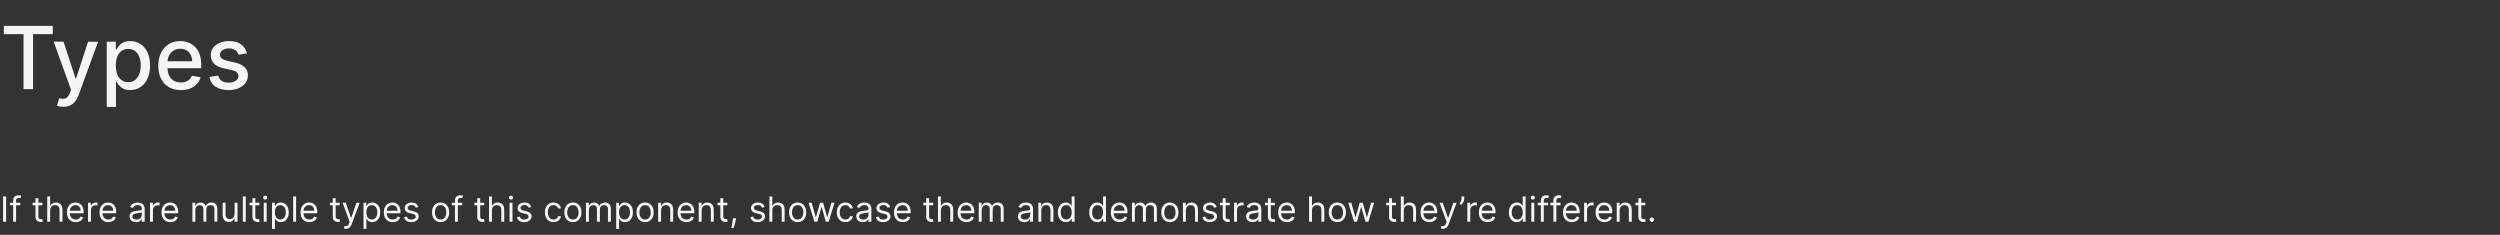<svg width="1150" height="108" viewBox="0 0 1150 108" fill="none" xmlns="http://www.w3.org/2000/svg">
<rect x="0" y="0" width="1150" height="108" fill="#333333" stroke="none"/>
<path d="M1.761 15.688V11.909H24.276V15.688H15.199V41H10.824V15.688H1.761ZM29.095 49.125C28.46 49.125 27.882 49.073 27.361 48.969C26.841 48.874 26.452 48.77 26.197 48.656L27.22 45.176C28.384 45.498 29.36 45.522 30.146 45.247C30.941 44.982 31.609 44.144 32.148 42.733L32.674 41.284L24.691 19.182H29.236L34.762 36.114H34.989L40.515 19.182L45.103 19.224L36.083 43.912C35.666 45.039 35.136 45.99 34.492 46.767C33.848 47.544 33.081 48.131 32.191 48.528C31.301 48.926 30.269 49.125 29.095 49.125ZM49.105 49.182V19.182H53.253V22.719H53.608C53.854 22.264 54.209 21.739 54.673 21.142C55.137 20.546 55.781 20.025 56.605 19.579C57.429 19.125 58.518 18.898 59.872 18.898C61.633 18.898 63.206 19.343 64.588 20.233C65.971 21.123 67.055 22.406 67.841 24.082C68.636 25.759 69.034 27.776 69.034 30.134C69.034 32.492 68.641 34.513 67.855 36.199C67.069 37.875 65.99 39.168 64.617 40.077C63.243 40.976 61.676 41.426 59.915 41.426C58.589 41.426 57.505 41.204 56.662 40.758C55.829 40.313 55.175 39.793 54.702 39.196C54.228 38.599 53.864 38.069 53.608 37.605H53.352V49.182H49.105ZM53.267 30.091C53.267 31.625 53.49 32.97 53.935 34.125C54.38 35.28 55.024 36.185 55.867 36.838C56.709 37.482 57.742 37.804 58.963 37.804C60.232 37.804 61.293 37.468 62.145 36.795C62.997 36.114 63.641 35.19 64.077 34.026C64.522 32.861 64.744 31.549 64.744 30.091C64.744 28.651 64.526 27.359 64.091 26.213C63.665 25.067 63.021 24.163 62.159 23.5C61.307 22.837 60.242 22.506 58.963 22.506C57.732 22.506 56.69 22.823 55.838 23.457C54.995 24.092 54.356 24.977 53.92 26.114C53.485 27.25 53.267 28.576 53.267 30.091ZM83.196 41.44C81.046 41.44 79.195 40.981 77.642 40.062C76.099 39.135 74.905 37.832 74.062 36.156C73.229 34.471 72.812 32.496 72.812 30.233C72.812 27.998 73.229 26.028 74.062 24.324C74.905 22.619 76.079 21.289 77.585 20.332C79.1 19.376 80.871 18.898 82.898 18.898C84.129 18.898 85.322 19.101 86.477 19.509C87.633 19.916 88.669 20.555 89.588 21.426C90.507 22.297 91.231 23.429 91.761 24.821C92.292 26.204 92.557 27.884 92.557 29.864V31.369H75.213V28.188H88.395C88.395 27.07 88.168 26.081 87.713 25.219C87.258 24.348 86.619 23.661 85.796 23.159C84.981 22.657 84.025 22.406 82.926 22.406C81.733 22.406 80.691 22.7 79.801 23.287C78.921 23.865 78.239 24.622 77.756 25.56C77.282 26.488 77.046 27.496 77.046 28.585V31.071C77.046 32.529 77.301 33.77 77.812 34.793C78.333 35.815 79.058 36.597 79.986 37.136C80.914 37.667 81.998 37.932 83.239 37.932C84.044 37.932 84.778 37.818 85.44 37.591C86.103 37.354 86.676 37.004 87.159 36.54C87.642 36.076 88.011 35.503 88.267 34.821L92.287 35.545C91.965 36.729 91.387 37.766 90.554 38.656C89.73 39.537 88.693 40.224 87.443 40.716C86.203 41.199 84.787 41.44 83.196 41.44ZM113.619 24.509L109.769 25.19C109.608 24.698 109.353 24.229 109.002 23.784C108.661 23.339 108.197 22.974 107.61 22.69C107.023 22.406 106.289 22.264 105.408 22.264C104.206 22.264 103.202 22.534 102.397 23.074C101.592 23.604 101.19 24.291 101.19 25.134C101.19 25.863 101.46 26.45 101.999 26.895C102.539 27.34 103.41 27.704 104.613 27.989L108.079 28.784C110.086 29.248 111.583 29.963 112.567 30.929C113.552 31.895 114.045 33.15 114.045 34.693C114.045 36 113.666 37.165 112.908 38.188C112.16 39.201 111.114 39.996 109.769 40.574C108.434 41.151 106.886 41.44 105.124 41.44C102.681 41.44 100.688 40.919 99.144 39.878C97.601 38.827 96.654 37.335 96.303 35.403L100.408 34.778C100.664 35.849 101.19 36.658 101.985 37.207C102.781 37.747 103.817 38.017 105.096 38.017C106.488 38.017 107.601 37.728 108.434 37.151C109.267 36.563 109.684 35.849 109.684 35.006C109.684 34.324 109.428 33.751 108.917 33.287C108.415 32.823 107.643 32.472 106.602 32.236L102.908 31.426C100.872 30.962 99.367 30.224 98.391 29.21C97.425 28.197 96.942 26.914 96.942 25.361C96.942 24.073 97.302 22.946 98.022 21.98C98.742 21.014 99.736 20.261 101.005 19.722C102.274 19.172 103.728 18.898 105.366 18.898C107.724 18.898 109.58 19.409 110.934 20.432C112.288 21.445 113.183 22.804 113.619 24.509Z" fill="white" fill-opacity="0.95"/>
<path d="M2.818 90.364V102H1.409V90.364H2.818ZM9.348 93.273V94.409H4.643V93.273H9.348ZM6.053 102V92.068C6.053 91.568 6.17 91.151 6.405 90.818C6.64 90.485 6.945 90.235 7.32 90.068C7.695 89.901 8.09 89.818 8.507 89.818C8.837 89.818 9.106 89.845 9.314 89.898C9.522 89.951 9.678 90 9.78 90.046L9.393 91.204C9.325 91.182 9.231 91.153 9.109 91.119C8.992 91.085 8.837 91.068 8.643 91.068C8.2 91.068 7.88 91.18 7.683 91.403C7.49 91.627 7.393 91.954 7.393 92.386V102H6.053ZM19.523 93.273V94.409H15V93.273H19.523ZM16.318 91.182H17.659V99.5C17.659 99.879 17.714 100.163 17.824 100.352C17.938 100.538 18.081 100.663 18.256 100.727C18.434 100.788 18.621 100.818 18.818 100.818C18.966 100.818 19.087 100.811 19.182 100.795C19.276 100.777 19.352 100.761 19.409 100.75L19.682 101.955C19.591 101.989 19.464 102.023 19.301 102.057C19.138 102.095 18.932 102.114 18.682 102.114C18.303 102.114 17.932 102.032 17.568 101.869C17.208 101.706 16.909 101.458 16.671 101.125C16.436 100.792 16.318 100.371 16.318 99.864V91.182ZM23.068 96.75V102H21.727V90.364H23.068V94.636H23.182C23.386 94.186 23.693 93.828 24.102 93.562C24.515 93.294 25.064 93.159 25.75 93.159C26.345 93.159 26.866 93.278 27.312 93.517C27.759 93.752 28.106 94.114 28.352 94.602C28.602 95.087 28.727 95.704 28.727 96.454V102H27.386V96.546C27.386 95.852 27.206 95.316 26.847 94.938C26.491 94.555 25.996 94.364 25.364 94.364C24.924 94.364 24.53 94.456 24.182 94.642C23.837 94.828 23.564 95.099 23.364 95.454C23.167 95.811 23.068 96.242 23.068 96.75ZM34.84 102.182C33.999 102.182 33.273 101.996 32.663 101.625C32.057 101.25 31.59 100.727 31.26 100.057C30.934 99.383 30.771 98.599 30.771 97.704C30.771 96.811 30.934 96.023 31.26 95.341C31.59 94.655 32.048 94.121 32.635 93.739C33.226 93.352 33.915 93.159 34.703 93.159C35.158 93.159 35.606 93.235 36.05 93.386C36.493 93.538 36.896 93.784 37.26 94.125C37.624 94.462 37.913 94.909 38.129 95.466C38.345 96.023 38.453 96.708 38.453 97.523V98.091H31.726V96.932H37.09C37.09 96.439 36.991 96 36.794 95.614C36.601 95.227 36.324 94.922 35.965 94.699C35.608 94.475 35.188 94.364 34.703 94.364C34.169 94.364 33.707 94.496 33.317 94.761C32.93 95.023 32.633 95.364 32.425 95.784C32.216 96.204 32.112 96.655 32.112 97.136V97.909C32.112 98.568 32.226 99.127 32.453 99.585C32.684 100.04 33.004 100.386 33.413 100.625C33.822 100.86 34.298 100.977 34.84 100.977C35.192 100.977 35.51 100.928 35.794 100.83C36.082 100.727 36.33 100.576 36.538 100.375C36.747 100.17 36.908 99.917 37.021 99.614L38.317 99.977C38.18 100.417 37.951 100.803 37.629 101.136C37.307 101.466 36.91 101.723 36.436 101.909C35.963 102.091 35.43 102.182 34.84 102.182ZM40.493 102V93.273H41.788V94.591H41.879C42.038 94.159 42.326 93.809 42.743 93.54C43.16 93.271 43.629 93.136 44.152 93.136C44.251 93.136 44.374 93.138 44.521 93.142C44.669 93.146 44.781 93.151 44.856 93.159V94.523C44.811 94.511 44.707 94.494 44.544 94.472C44.385 94.445 44.216 94.432 44.038 94.432C43.614 94.432 43.235 94.521 42.902 94.699C42.572 94.873 42.311 95.115 42.118 95.426C41.928 95.733 41.834 96.083 41.834 96.477V102H40.493ZM49.84 102.182C48.999 102.182 48.273 101.996 47.663 101.625C47.057 101.25 46.59 100.727 46.26 100.057C45.934 99.383 45.771 98.599 45.771 97.704C45.771 96.811 45.934 96.023 46.26 95.341C46.59 94.655 47.048 94.121 47.635 93.739C48.226 93.352 48.915 93.159 49.703 93.159C50.158 93.159 50.606 93.235 51.05 93.386C51.493 93.538 51.896 93.784 52.26 94.125C52.624 94.462 52.913 94.909 53.129 95.466C53.345 96.023 53.453 96.708 53.453 97.523V98.091H46.726V96.932H52.09C52.09 96.439 51.991 96 51.794 95.614C51.601 95.227 51.324 94.922 50.965 94.699C50.608 94.475 50.188 94.364 49.703 94.364C49.169 94.364 48.707 94.496 48.317 94.761C47.93 95.023 47.633 95.364 47.425 95.784C47.216 96.204 47.112 96.655 47.112 97.136V97.909C47.112 98.568 47.226 99.127 47.453 99.585C47.684 100.04 48.004 100.386 48.413 100.625C48.822 100.86 49.298 100.977 49.84 100.977C50.192 100.977 50.51 100.928 50.794 100.83C51.082 100.727 51.33 100.576 51.538 100.375C51.747 100.17 51.908 99.917 52.021 99.614L53.317 99.977C53.18 100.417 52.951 100.803 52.629 101.136C52.307 101.466 51.91 101.723 51.436 101.909C50.963 102.091 50.43 102.182 49.84 102.182ZM62.561 102.205C62.008 102.205 61.506 102.1 61.055 101.892C60.605 101.68 60.247 101.375 59.981 100.977C59.716 100.576 59.584 100.091 59.584 99.523C59.584 99.023 59.682 98.617 59.879 98.307C60.076 97.992 60.34 97.746 60.669 97.568C60.999 97.39 61.362 97.258 61.76 97.171C62.161 97.079 62.565 97.008 62.97 96.954C63.501 96.886 63.93 96.835 64.26 96.801C64.593 96.763 64.836 96.701 64.987 96.614C65.142 96.526 65.22 96.375 65.22 96.159V96.114C65.22 95.553 65.067 95.117 64.76 94.807C64.457 94.496 63.997 94.341 63.379 94.341C62.739 94.341 62.237 94.481 61.874 94.761C61.51 95.042 61.254 95.341 61.106 95.659L59.834 95.204C60.061 94.674 60.364 94.261 60.743 93.966C61.126 93.667 61.542 93.458 61.993 93.341C62.447 93.22 62.894 93.159 63.334 93.159C63.614 93.159 63.936 93.193 64.3 93.261C64.667 93.326 65.021 93.46 65.362 93.665C65.707 93.869 65.993 94.178 66.22 94.591C66.447 95.004 66.561 95.557 66.561 96.25V102H65.22V100.818H65.152C65.061 101.008 64.91 101.21 64.697 101.426C64.485 101.642 64.203 101.826 63.851 101.977C63.499 102.129 63.069 102.205 62.561 102.205ZM62.766 101C63.296 101 63.743 100.896 64.106 100.688C64.474 100.479 64.751 100.21 64.936 99.881C65.126 99.551 65.22 99.204 65.22 98.841V97.614C65.163 97.682 65.038 97.744 64.845 97.801C64.656 97.854 64.436 97.901 64.186 97.943C63.94 97.981 63.699 98.015 63.465 98.046C63.233 98.072 63.046 98.095 62.902 98.114C62.553 98.159 62.228 98.233 61.925 98.335C61.626 98.434 61.383 98.583 61.197 98.784C61.016 98.981 60.925 99.25 60.925 99.591C60.925 100.057 61.097 100.409 61.442 100.648C61.79 100.883 62.231 101 62.766 101ZM69.008 102V93.273H70.304V94.591H70.395C70.554 94.159 70.842 93.809 71.258 93.54C71.675 93.271 72.145 93.136 72.668 93.136C72.766 93.136 72.889 93.138 73.037 93.142C73.185 93.146 73.296 93.151 73.372 93.159V94.523C73.327 94.511 73.222 94.494 73.06 94.472C72.901 94.445 72.732 94.432 72.554 94.432C72.13 94.432 71.751 94.521 71.418 94.699C71.088 94.873 70.827 95.115 70.633 95.426C70.444 95.733 70.349 96.083 70.349 96.477V102H69.008ZM78.355 102.182C77.514 102.182 76.789 101.996 76.179 101.625C75.573 101.25 75.105 100.727 74.776 100.057C74.45 99.383 74.287 98.599 74.287 97.704C74.287 96.811 74.45 96.023 74.776 95.341C75.105 94.655 75.563 94.121 76.151 93.739C76.742 93.352 77.431 93.159 78.219 93.159C78.673 93.159 79.122 93.235 79.565 93.386C80.008 93.538 80.412 93.784 80.776 94.125C81.139 94.462 81.429 94.909 81.645 95.466C81.861 96.023 81.969 96.708 81.969 97.523V98.091H75.242V96.932H80.605C80.605 96.439 80.507 96 80.31 95.614C80.117 95.227 79.84 94.922 79.48 94.699C79.124 94.475 78.704 94.364 78.219 94.364C77.685 94.364 77.222 94.496 76.832 94.761C76.446 95.023 76.149 95.364 75.94 95.784C75.732 96.204 75.628 96.655 75.628 97.136V97.909C75.628 98.568 75.742 99.127 75.969 99.585C76.2 100.04 76.52 100.386 76.929 100.625C77.338 100.86 77.813 100.977 78.355 100.977C78.707 100.977 79.026 100.928 79.31 100.83C79.597 100.727 79.846 100.576 80.054 100.375C80.262 100.17 80.423 99.917 80.537 99.614L81.832 99.977C81.696 100.417 81.467 100.803 81.145 101.136C80.823 101.466 80.425 101.723 79.952 101.909C79.478 102.091 78.946 102.182 78.355 102.182ZM88.508 102V93.273H89.804V94.636H89.918C90.099 94.171 90.393 93.809 90.798 93.551C91.204 93.29 91.69 93.159 92.258 93.159C92.834 93.159 93.313 93.29 93.696 93.551C94.082 93.809 94.383 94.171 94.599 94.636H94.69C94.914 94.186 95.249 93.828 95.696 93.562C96.143 93.294 96.679 93.159 97.304 93.159C98.084 93.159 98.722 93.403 99.219 93.892C99.715 94.377 99.963 95.133 99.963 96.159V102H98.622V96.159C98.622 95.515 98.446 95.055 98.094 94.778C97.742 94.502 97.327 94.364 96.849 94.364C96.236 94.364 95.76 94.549 95.423 94.921C95.086 95.288 94.918 95.754 94.918 96.318V102H93.554V96.023C93.554 95.526 93.393 95.127 93.071 94.824C92.749 94.517 92.334 94.364 91.827 94.364C91.478 94.364 91.153 94.456 90.849 94.642C90.55 94.828 90.308 95.085 90.122 95.415C89.94 95.74 89.849 96.117 89.849 96.546V102H88.508ZM107.915 98.432V93.273H109.256V102H107.915V100.523H107.824C107.619 100.966 107.301 101.343 106.869 101.653C106.438 101.96 105.892 102.114 105.233 102.114C104.688 102.114 104.203 101.994 103.778 101.756C103.354 101.513 103.021 101.15 102.778 100.665C102.536 100.176 102.415 99.561 102.415 98.818V93.273H103.756V98.727C103.756 99.364 103.934 99.871 104.29 100.25C104.65 100.629 105.108 100.818 105.665 100.818C105.998 100.818 106.337 100.733 106.682 100.562C107.03 100.392 107.322 100.131 107.557 99.778C107.795 99.426 107.915 98.977 107.915 98.432ZM113.053 90.364V102H111.712V90.364H113.053ZM119.304 93.273V94.409H114.781V93.273H119.304ZM116.099 91.182H117.44V99.5C117.44 99.879 117.495 100.163 117.605 100.352C117.719 100.538 117.863 100.663 118.037 100.727C118.215 100.788 118.402 100.818 118.599 100.818C118.747 100.818 118.868 100.811 118.963 100.795C119.058 100.777 119.134 100.761 119.19 100.75L119.463 101.955C119.372 101.989 119.245 102.023 119.082 102.057C118.92 102.095 118.713 102.114 118.463 102.114C118.084 102.114 117.713 102.032 117.349 101.869C116.99 101.706 116.69 101.458 116.452 101.125C116.217 100.792 116.099 100.371 116.099 99.864V91.182ZM121.321 102V93.273H122.662V102H121.321ZM122.003 91.818C121.741 91.818 121.516 91.729 121.327 91.551C121.141 91.373 121.048 91.159 121.048 90.909C121.048 90.659 121.141 90.445 121.327 90.267C121.516 90.089 121.741 90 122.003 90C122.264 90 122.488 90.089 122.673 90.267C122.863 90.445 122.957 90.659 122.957 90.909C122.957 91.159 122.863 91.373 122.673 91.551C122.488 91.729 122.264 91.818 122.003 91.818ZM125.118 105.273V93.273H126.413V94.659H126.572C126.671 94.508 126.807 94.314 126.982 94.079C127.16 93.841 127.413 93.629 127.743 93.443C128.076 93.254 128.527 93.159 129.095 93.159C129.83 93.159 130.478 93.343 131.038 93.71C131.599 94.078 132.036 94.599 132.351 95.273C132.665 95.947 132.822 96.742 132.822 97.659C132.822 98.583 132.665 99.385 132.351 100.062C132.036 100.737 131.601 101.259 131.044 101.631C130.487 101.998 129.845 102.182 129.118 102.182C128.557 102.182 128.108 102.089 127.771 101.903C127.434 101.714 127.175 101.5 126.993 101.261C126.811 101.019 126.671 100.818 126.572 100.659H126.459V105.273H125.118ZM126.436 97.636C126.436 98.296 126.533 98.877 126.726 99.381C126.919 99.881 127.201 100.273 127.572 100.557C127.944 100.837 128.398 100.977 128.936 100.977C129.497 100.977 129.964 100.83 130.339 100.534C130.718 100.235 131.002 99.833 131.192 99.329C131.385 98.822 131.482 98.258 131.482 97.636C131.482 97.023 131.387 96.47 131.197 95.977C131.012 95.481 130.73 95.089 130.351 94.801C129.976 94.51 129.504 94.364 128.936 94.364C128.391 94.364 127.932 94.502 127.561 94.778C127.19 95.051 126.91 95.434 126.72 95.926C126.531 96.415 126.436 96.985 126.436 97.636ZM136.209 90.364V102H134.868V90.364H136.209ZM142.324 102.182C141.483 102.182 140.758 101.996 140.148 101.625C139.542 101.25 139.074 100.727 138.744 100.057C138.419 99.383 138.256 98.599 138.256 97.704C138.256 96.811 138.419 96.023 138.744 95.341C139.074 94.655 139.532 94.121 140.119 93.739C140.71 93.352 141.4 93.159 142.188 93.159C142.642 93.159 143.091 93.235 143.534 93.386C143.977 93.538 144.381 93.784 144.744 94.125C145.108 94.462 145.398 94.909 145.614 95.466C145.83 96.023 145.938 96.708 145.938 97.523V98.091H139.21V96.932H144.574C144.574 96.439 144.475 96 144.278 95.614C144.085 95.227 143.809 94.922 143.449 94.699C143.093 94.475 142.672 94.364 142.188 94.364C141.653 94.364 141.191 94.496 140.801 94.761C140.415 95.023 140.117 95.364 139.909 95.784C139.701 96.204 139.597 96.655 139.597 97.136V97.909C139.597 98.568 139.71 99.127 139.938 99.585C140.169 100.04 140.489 100.386 140.898 100.625C141.307 100.86 141.782 100.977 142.324 100.977C142.676 100.977 142.994 100.928 143.278 100.83C143.566 100.727 143.814 100.576 144.023 100.375C144.231 100.17 144.392 99.917 144.506 99.614L145.801 99.977C145.665 100.417 145.436 100.803 145.114 101.136C144.792 101.466 144.394 101.723 143.92 101.909C143.447 102.091 142.915 102.182 142.324 102.182ZM156.273 93.273V94.409H151.75V93.273H156.273ZM153.068 91.182H154.409V99.5C154.409 99.879 154.464 100.163 154.574 100.352C154.688 100.538 154.831 100.663 155.006 100.727C155.184 100.788 155.371 100.818 155.568 100.818C155.716 100.818 155.837 100.811 155.932 100.795C156.027 100.777 156.102 100.761 156.159 100.75L156.432 101.955C156.341 101.989 156.214 102.023 156.051 102.057C155.888 102.095 155.682 102.114 155.432 102.114C155.053 102.114 154.682 102.032 154.318 101.869C153.958 101.706 153.659 101.458 153.42 101.125C153.186 100.792 153.068 100.371 153.068 99.864V91.182ZM159.153 105.25C158.926 105.25 158.723 105.231 158.545 105.193C158.367 105.159 158.244 105.125 158.176 105.091L158.517 103.909C159.006 104.034 159.413 104.03 159.739 103.898C160.064 103.769 160.347 103.379 160.585 102.727L160.835 102.045L157.608 93.273H159.062L161.472 100.227H161.562L163.972 93.273L165.438 93.296L161.722 103.273C161.555 103.716 161.348 104.083 161.102 104.375C160.856 104.67 160.57 104.89 160.244 105.034C159.922 105.178 159.559 105.25 159.153 105.25ZM167.212 105.273V93.273H168.507V94.659H168.666C168.765 94.508 168.901 94.314 169.075 94.079C169.253 93.841 169.507 93.629 169.837 93.443C170.17 93.254 170.621 93.159 171.189 93.159C171.924 93.159 172.571 93.343 173.132 93.71C173.693 94.078 174.13 94.599 174.445 95.273C174.759 95.947 174.916 96.742 174.916 97.659C174.916 98.583 174.759 99.385 174.445 100.062C174.13 100.737 173.695 101.259 173.138 101.631C172.581 101.998 171.939 102.182 171.212 102.182C170.651 102.182 170.202 102.089 169.865 101.903C169.528 101.714 169.268 101.5 169.087 101.261C168.905 101.019 168.765 100.818 168.666 100.659H168.553V105.273H167.212ZM168.53 97.636C168.53 98.296 168.626 98.877 168.82 99.381C169.013 99.881 169.295 100.273 169.666 100.557C170.037 100.837 170.492 100.977 171.03 100.977C171.59 100.977 172.058 100.83 172.433 100.534C172.812 100.235 173.096 99.833 173.286 99.329C173.479 98.822 173.575 98.258 173.575 97.636C173.575 97.023 173.481 96.47 173.291 95.977C173.106 95.481 172.823 95.089 172.445 94.801C172.07 94.51 171.598 94.364 171.03 94.364C170.484 94.364 170.026 94.502 169.655 94.778C169.284 95.051 169.003 95.434 168.814 95.926C168.625 96.415 168.53 96.985 168.53 97.636ZM180.621 102.182C179.78 102.182 179.054 101.996 178.445 101.625C177.839 101.25 177.371 100.727 177.041 100.057C176.715 99.383 176.553 98.599 176.553 97.704C176.553 96.811 176.715 96.023 177.041 95.341C177.371 94.655 177.829 94.121 178.416 93.739C179.007 93.352 179.696 93.159 180.484 93.159C180.939 93.159 181.388 93.235 181.831 93.386C182.274 93.538 182.678 93.784 183.041 94.125C183.405 94.462 183.695 94.909 183.911 95.466C184.126 96.023 184.234 96.708 184.234 97.523V98.091H177.507V96.932H182.871C182.871 96.439 182.772 96 182.575 95.614C182.382 95.227 182.106 94.922 181.746 94.699C181.39 94.475 180.969 94.364 180.484 94.364C179.95 94.364 179.488 94.496 179.098 94.761C178.712 95.023 178.414 95.364 178.206 95.784C177.998 96.204 177.893 96.655 177.893 97.136V97.909C177.893 98.568 178.007 99.127 178.234 99.585C178.465 100.04 178.786 100.386 179.195 100.625C179.604 100.86 180.079 100.977 180.621 100.977C180.973 100.977 181.291 100.928 181.575 100.83C181.863 100.727 182.111 100.576 182.32 100.375C182.528 100.17 182.689 99.917 182.803 99.614L184.098 99.977C183.962 100.417 183.732 100.803 183.411 101.136C183.089 101.466 182.691 101.723 182.217 101.909C181.744 102.091 181.212 102.182 180.621 102.182ZM192.456 95.227L191.251 95.568C191.176 95.367 191.064 95.172 190.916 94.983C190.772 94.79 190.575 94.631 190.325 94.506C190.075 94.381 189.755 94.318 189.365 94.318C188.831 94.318 188.386 94.441 188.03 94.688C187.678 94.93 187.501 95.239 187.501 95.614C187.501 95.947 187.623 96.21 187.865 96.403C188.107 96.597 188.486 96.758 189.001 96.886L190.297 97.204C191.077 97.394 191.659 97.684 192.041 98.074C192.424 98.46 192.615 98.958 192.615 99.568C192.615 100.068 192.471 100.515 192.183 100.909C191.899 101.303 191.501 101.614 190.99 101.841C190.479 102.068 189.884 102.182 189.206 102.182C188.316 102.182 187.579 101.989 186.996 101.602C186.412 101.216 186.043 100.652 185.888 99.909L187.161 99.591C187.282 100.061 187.511 100.413 187.848 100.648C188.189 100.883 188.634 101 189.183 101C189.808 101 190.304 100.867 190.672 100.602C191.043 100.333 191.229 100.011 191.229 99.636C191.229 99.333 191.123 99.079 190.911 98.875C190.698 98.667 190.373 98.511 189.933 98.409L188.479 98.068C187.679 97.879 187.092 97.585 186.717 97.188C186.346 96.786 186.161 96.284 186.161 95.682C186.161 95.189 186.299 94.754 186.575 94.375C186.856 93.996 187.236 93.699 187.717 93.483C188.202 93.267 188.751 93.159 189.365 93.159C190.229 93.159 190.907 93.349 191.399 93.727C191.895 94.106 192.248 94.606 192.456 95.227ZM202.679 102.182C201.891 102.182 201.2 101.994 200.605 101.619C200.014 101.244 199.552 100.72 199.219 100.045C198.889 99.371 198.724 98.583 198.724 97.682C198.724 96.773 198.889 95.979 199.219 95.301C199.552 94.623 200.014 94.097 200.605 93.722C201.2 93.347 201.891 93.159 202.679 93.159C203.467 93.159 204.156 93.347 204.747 93.722C205.342 94.097 205.804 94.623 206.134 95.301C206.467 95.979 206.634 96.773 206.634 97.682C206.634 98.583 206.467 99.371 206.134 100.045C205.804 100.72 205.342 101.244 204.747 101.619C204.156 101.994 203.467 102.182 202.679 102.182ZM202.679 100.977C203.277 100.977 203.77 100.824 204.156 100.517C204.543 100.21 204.829 99.807 205.014 99.307C205.2 98.807 205.293 98.265 205.293 97.682C205.293 97.099 205.2 96.555 205.014 96.051C204.829 95.547 204.543 95.14 204.156 94.829C203.77 94.519 203.277 94.364 202.679 94.364C202.08 94.364 201.588 94.519 201.202 94.829C200.815 95.14 200.529 95.547 200.344 96.051C200.158 96.555 200.065 97.099 200.065 97.682C200.065 98.265 200.158 98.807 200.344 99.307C200.529 99.807 200.815 100.21 201.202 100.517C201.588 100.824 202.08 100.977 202.679 100.977ZM212.567 93.273V94.409H207.862V93.273H212.567ZM209.271 102V92.068C209.271 91.568 209.389 91.151 209.624 90.818C209.858 90.485 210.163 90.235 210.538 90.068C210.913 89.901 211.309 89.818 211.726 89.818C212.055 89.818 212.324 89.845 212.533 89.898C212.741 89.951 212.896 90 212.999 90.046L212.612 91.204C212.544 91.182 212.449 91.153 212.328 91.119C212.211 91.085 212.055 91.068 211.862 91.068C211.419 91.068 211.099 91.18 210.902 91.403C210.709 91.627 210.612 91.954 210.612 92.386V102H209.271ZM222.741 93.273V94.409H218.219V93.273H222.741ZM219.537 91.182H220.878V99.5C220.878 99.879 220.933 100.163 221.043 100.352C221.156 100.538 221.3 100.663 221.474 100.727C221.652 100.788 221.84 100.818 222.037 100.818C222.185 100.818 222.306 100.811 222.401 100.795C222.495 100.777 222.571 100.761 222.628 100.75L222.901 101.955C222.81 101.989 222.683 102.023 222.52 102.057C222.357 102.095 222.151 102.114 221.901 102.114C221.522 102.114 221.151 102.032 220.787 101.869C220.427 101.706 220.128 101.458 219.889 101.125C219.654 100.792 219.537 100.371 219.537 99.864V91.182ZM226.287 96.75V102H224.946V90.364H226.287V94.636H226.401C226.605 94.186 226.912 93.828 227.321 93.562C227.734 93.294 228.283 93.159 228.969 93.159C229.563 93.159 230.084 93.278 230.531 93.517C230.978 93.752 231.325 94.114 231.571 94.602C231.821 95.087 231.946 95.704 231.946 96.454V102H230.605V96.546C230.605 95.852 230.425 95.316 230.065 94.938C229.709 94.555 229.215 94.364 228.582 94.364C228.143 94.364 227.749 94.456 227.401 94.642C227.056 94.828 226.783 95.099 226.582 95.454C226.385 95.811 226.287 96.242 226.287 96.75ZM234.399 102V93.273H235.74V102H234.399ZM235.081 91.818C234.82 91.818 234.594 91.729 234.405 91.551C234.219 91.373 234.126 91.159 234.126 90.909C234.126 90.659 234.219 90.445 234.405 90.267C234.594 90.089 234.82 90 235.081 90C235.342 90 235.566 90.089 235.751 90.267C235.941 90.445 236.036 90.659 236.036 90.909C236.036 91.159 235.941 91.373 235.751 91.551C235.566 91.729 235.342 91.818 235.081 91.818ZM244.378 95.227L243.173 95.568C243.098 95.367 242.986 95.172 242.838 94.983C242.694 94.79 242.497 94.631 242.247 94.506C241.997 94.381 241.677 94.318 241.287 94.318C240.753 94.318 240.308 94.441 239.952 94.688C239.599 94.93 239.423 95.239 239.423 95.614C239.423 95.947 239.545 96.21 239.787 96.403C240.029 96.597 240.408 96.758 240.923 96.886L242.219 97.204C242.999 97.394 243.58 97.684 243.963 98.074C244.346 98.46 244.537 98.958 244.537 99.568C244.537 100.068 244.393 100.515 244.105 100.909C243.821 101.303 243.423 101.614 242.912 101.841C242.401 102.068 241.806 102.182 241.128 102.182C240.238 102.182 239.501 101.989 238.918 101.602C238.334 101.216 237.965 100.652 237.81 99.909L239.082 99.591C239.204 100.061 239.433 100.413 239.77 100.648C240.111 100.883 240.556 101 241.105 101C241.73 101 242.226 100.867 242.594 100.602C242.965 100.333 243.151 100.011 243.151 99.636C243.151 99.333 243.045 99.079 242.832 98.875C242.62 98.667 242.295 98.511 241.855 98.409L240.401 98.068C239.601 97.879 239.014 97.585 238.639 97.188C238.268 96.786 238.082 96.284 238.082 95.682C238.082 95.189 238.221 94.754 238.497 94.375C238.777 93.996 239.158 93.699 239.639 93.483C240.124 93.267 240.673 93.159 241.287 93.159C242.151 93.159 242.829 93.349 243.321 93.727C243.817 94.106 244.17 94.606 244.378 95.227ZM254.601 102.182C253.783 102.182 253.078 101.989 252.487 101.602C251.896 101.216 251.442 100.684 251.124 100.006C250.805 99.328 250.646 98.553 250.646 97.682C250.646 96.796 250.809 96.013 251.135 95.335C251.464 94.653 251.923 94.121 252.51 93.739C253.101 93.352 253.79 93.159 254.578 93.159C255.192 93.159 255.745 93.273 256.237 93.5C256.73 93.727 257.133 94.046 257.447 94.454C257.762 94.864 257.957 95.341 258.033 95.886H256.692C256.589 95.489 256.362 95.136 256.01 94.829C255.661 94.519 255.192 94.364 254.601 94.364C254.078 94.364 253.62 94.5 253.226 94.773C252.836 95.042 252.531 95.422 252.311 95.915C252.095 96.403 251.987 96.977 251.987 97.636C251.987 98.311 252.093 98.898 252.305 99.398C252.521 99.898 252.824 100.286 253.214 100.562C253.608 100.839 254.071 100.977 254.601 100.977C254.949 100.977 255.266 100.917 255.55 100.795C255.834 100.674 256.074 100.5 256.271 100.273C256.468 100.045 256.608 99.773 256.692 99.454H258.033C257.957 99.97 257.769 100.434 257.47 100.847C257.175 101.256 256.783 101.581 256.294 101.824C255.809 102.062 255.245 102.182 254.601 102.182ZM263.538 102.182C262.75 102.182 262.059 101.994 261.464 101.619C260.874 101.244 260.411 100.72 260.078 100.045C259.749 99.371 259.584 98.583 259.584 97.682C259.584 96.773 259.749 95.979 260.078 95.301C260.411 94.623 260.874 94.097 261.464 93.722C262.059 93.347 262.75 93.159 263.538 93.159C264.326 93.159 265.016 93.347 265.607 93.722C266.201 94.097 266.663 94.623 266.993 95.301C267.326 95.979 267.493 96.773 267.493 97.682C267.493 98.583 267.326 99.371 266.993 100.045C266.663 100.72 266.201 101.244 265.607 101.619C265.016 101.994 264.326 102.182 263.538 102.182ZM263.538 100.977C264.137 100.977 264.629 100.824 265.016 100.517C265.402 100.21 265.688 99.807 265.874 99.307C266.059 98.807 266.152 98.265 266.152 97.682C266.152 97.099 266.059 96.555 265.874 96.051C265.688 95.547 265.402 95.14 265.016 94.829C264.629 94.519 264.137 94.364 263.538 94.364C262.94 94.364 262.447 94.519 262.061 94.829C261.675 95.14 261.389 95.547 261.203 96.051C261.018 96.555 260.925 97.099 260.925 97.682C260.925 98.265 261.018 98.807 261.203 99.307C261.389 99.807 261.675 100.21 262.061 100.517C262.447 100.824 262.94 100.977 263.538 100.977ZM269.54 102V93.273H270.835V94.636H270.949C271.131 94.171 271.424 93.809 271.83 93.551C272.235 93.29 272.722 93.159 273.29 93.159C273.866 93.159 274.345 93.29 274.727 93.551C275.114 93.809 275.415 94.171 275.631 94.636H275.722C275.945 94.186 276.28 93.828 276.727 93.562C277.174 93.294 277.71 93.159 278.335 93.159C279.116 93.159 279.754 93.403 280.25 93.892C280.746 94.377 280.994 95.133 280.994 96.159V102H279.653V96.159C279.653 95.515 279.477 95.055 279.125 94.778C278.773 94.502 278.358 94.364 277.881 94.364C277.267 94.364 276.792 94.549 276.455 94.921C276.117 95.288 275.949 95.754 275.949 96.318V102H274.585V96.023C274.585 95.526 274.424 95.127 274.102 94.824C273.78 94.517 273.366 94.364 272.858 94.364C272.509 94.364 272.184 94.456 271.881 94.642C271.581 94.828 271.339 95.085 271.153 95.415C270.972 95.74 270.881 96.117 270.881 96.546V102H269.54ZM283.446 105.273V93.273H284.741V94.659H284.901C284.999 94.508 285.135 94.314 285.31 94.079C285.488 93.841 285.741 93.629 286.071 93.443C286.404 93.254 286.855 93.159 287.423 93.159C288.158 93.159 288.806 93.343 289.366 93.71C289.927 94.078 290.365 94.599 290.679 95.273C290.993 95.947 291.151 96.742 291.151 97.659C291.151 98.583 290.993 99.385 290.679 100.062C290.365 100.737 289.929 101.259 289.372 101.631C288.815 101.998 288.173 102.182 287.446 102.182C286.885 102.182 286.437 102.089 286.099 101.903C285.762 101.714 285.503 101.5 285.321 101.261C285.139 101.019 284.999 100.818 284.901 100.659H284.787V105.273H283.446ZM284.764 97.636C284.764 98.296 284.861 98.877 285.054 99.381C285.247 99.881 285.529 100.273 285.901 100.557C286.272 100.837 286.726 100.977 287.264 100.977C287.825 100.977 288.293 100.83 288.668 100.534C289.046 100.235 289.33 99.833 289.52 99.329C289.713 98.822 289.81 98.258 289.81 97.636C289.81 97.023 289.715 96.47 289.526 95.977C289.34 95.481 289.058 95.089 288.679 94.801C288.304 94.51 287.832 94.364 287.264 94.364C286.719 94.364 286.26 94.502 285.889 94.778C285.518 95.051 285.238 95.434 285.048 95.926C284.859 96.415 284.764 96.985 284.764 97.636ZM296.741 102.182C295.954 102.182 295.262 101.994 294.668 101.619C294.077 101.244 293.615 100.72 293.281 100.045C292.952 99.371 292.787 98.583 292.787 97.682C292.787 96.773 292.952 95.979 293.281 95.301C293.615 94.623 294.077 94.097 294.668 93.722C295.262 93.347 295.954 93.159 296.741 93.159C297.529 93.159 298.219 93.347 298.81 93.722C299.404 94.097 299.866 94.623 300.196 95.301C300.529 95.979 300.696 96.773 300.696 97.682C300.696 98.583 300.529 99.371 300.196 100.045C299.866 100.72 299.404 101.244 298.81 101.619C298.219 101.994 297.529 102.182 296.741 102.182ZM296.741 100.977C297.34 100.977 297.832 100.824 298.219 100.517C298.605 100.21 298.891 99.807 299.077 99.307C299.262 98.807 299.355 98.265 299.355 97.682C299.355 97.099 299.262 96.555 299.077 96.051C298.891 95.547 298.605 95.14 298.219 94.829C297.832 94.519 297.34 94.364 296.741 94.364C296.143 94.364 295.651 94.519 295.264 94.829C294.878 95.14 294.592 95.547 294.406 96.051C294.221 96.555 294.128 97.099 294.128 97.682C294.128 98.265 294.221 98.807 294.406 99.307C294.592 99.807 294.878 100.21 295.264 100.517C295.651 100.824 296.143 100.977 296.741 100.977ZM304.084 96.75V102H302.743V93.273H304.038V94.636H304.152C304.357 94.193 304.667 93.837 305.084 93.568C305.5 93.296 306.038 93.159 306.697 93.159C307.288 93.159 307.805 93.28 308.249 93.523C308.692 93.761 309.036 94.125 309.283 94.614C309.529 95.099 309.652 95.712 309.652 96.454V102H308.311V96.546C308.311 95.86 308.133 95.326 307.777 94.943C307.421 94.557 306.932 94.364 306.311 94.364C305.883 94.364 305.5 94.456 305.163 94.642C304.83 94.828 304.567 95.099 304.374 95.454C304.18 95.811 304.084 96.242 304.084 96.75ZM315.761 102.182C314.92 102.182 314.195 101.996 313.585 101.625C312.979 101.25 312.511 100.727 312.182 100.057C311.856 99.383 311.693 98.599 311.693 97.704C311.693 96.811 311.856 96.023 312.182 95.341C312.511 94.655 312.97 94.121 313.557 93.739C314.148 93.352 314.837 93.159 315.625 93.159C316.08 93.159 316.528 93.235 316.972 93.386C317.415 93.538 317.818 93.784 318.182 94.125C318.545 94.462 318.835 94.909 319.051 95.466C319.267 96.023 319.375 96.708 319.375 97.523V98.091H312.648V96.932H318.011C318.011 96.439 317.913 96 317.716 95.614C317.523 95.227 317.246 94.922 316.886 94.699C316.53 94.475 316.11 94.364 315.625 94.364C315.091 94.364 314.629 94.496 314.239 94.761C313.852 95.023 313.555 95.364 313.347 95.784C313.138 96.204 313.034 96.655 313.034 97.136V97.909C313.034 98.568 313.148 99.127 313.375 99.585C313.606 100.04 313.926 100.386 314.335 100.625C314.744 100.86 315.22 100.977 315.761 100.977C316.114 100.977 316.432 100.928 316.716 100.83C317.004 100.727 317.252 100.576 317.46 100.375C317.669 100.17 317.83 99.917 317.943 99.614L319.239 99.977C319.102 100.417 318.873 100.803 318.551 101.136C318.229 101.466 317.831 101.723 317.358 101.909C316.884 102.091 316.352 102.182 315.761 102.182ZM322.756 96.75V102H321.415V93.273H322.71V94.636H322.824C323.028 94.193 323.339 93.837 323.756 93.568C324.172 93.296 324.71 93.159 325.369 93.159C325.96 93.159 326.477 93.28 326.92 93.523C327.364 93.761 327.708 94.125 327.955 94.614C328.201 95.099 328.324 95.712 328.324 96.454V102H326.983V96.546C326.983 95.86 326.805 95.326 326.449 94.943C326.093 94.557 325.604 94.364 324.983 94.364C324.555 94.364 324.172 94.456 323.835 94.642C323.502 94.828 323.239 95.099 323.045 95.454C322.852 95.811 322.756 96.242 322.756 96.75ZM334.57 93.273V94.409H330.047V93.273H334.57ZM331.365 91.182H332.706V99.5C332.706 99.879 332.761 100.163 332.871 100.352C332.984 100.538 333.128 100.663 333.303 100.727C333.481 100.788 333.668 100.818 333.865 100.818C334.013 100.818 334.134 100.811 334.229 100.795C334.323 100.777 334.399 100.761 334.456 100.75L334.729 101.955C334.638 101.989 334.511 102.023 334.348 102.057C334.185 102.095 333.979 102.114 333.729 102.114C333.35 102.114 332.979 102.032 332.615 101.869C332.255 101.706 331.956 101.458 331.717 101.125C331.482 100.792 331.365 100.371 331.365 99.864V91.182ZM338.587 100.409L338.496 101.023C338.431 101.455 338.333 101.917 338.2 102.409C338.071 102.902 337.937 103.366 337.797 103.801C337.657 104.237 337.541 104.583 337.45 104.841H336.428C336.477 104.598 336.541 104.278 336.621 103.881C336.7 103.483 336.78 103.038 336.859 102.545C336.943 102.057 337.011 101.557 337.064 101.045L337.132 100.409H338.587ZM351.753 95.227L350.548 95.568C350.473 95.367 350.361 95.172 350.213 94.983C350.069 94.79 349.872 94.631 349.622 94.506C349.372 94.381 349.052 94.318 348.662 94.318C348.128 94.318 347.683 94.441 347.327 94.688C346.974 94.93 346.798 95.239 346.798 95.614C346.798 95.947 346.92 96.21 347.162 96.403C347.404 96.597 347.783 96.758 348.298 96.886L349.594 97.204C350.374 97.394 350.955 97.684 351.338 98.074C351.721 98.46 351.912 98.958 351.912 99.568C351.912 100.068 351.768 100.515 351.48 100.909C351.196 101.303 350.798 101.614 350.287 101.841C349.776 102.068 349.181 102.182 348.503 102.182C347.613 102.182 346.876 101.989 346.293 101.602C345.709 101.216 345.34 100.652 345.185 99.909L346.457 99.591C346.579 100.061 346.808 100.413 347.145 100.648C347.486 100.883 347.931 101 348.48 101C349.105 101 349.601 100.867 349.969 100.602C350.34 100.333 350.526 100.011 350.526 99.636C350.526 99.333 350.42 99.079 350.207 98.875C349.995 98.667 349.67 98.511 349.23 98.409L347.776 98.068C346.976 97.879 346.389 97.585 346.014 97.188C345.643 96.786 345.457 96.284 345.457 95.682C345.457 95.189 345.596 94.754 345.872 94.375C346.152 93.996 346.533 93.699 347.014 93.483C347.499 93.267 348.048 93.159 348.662 93.159C349.526 93.159 350.204 93.349 350.696 93.727C351.192 94.106 351.545 94.606 351.753 95.227ZM355.271 96.75V102H353.93V90.364H355.271V94.636H355.385C355.589 94.186 355.896 93.828 356.305 93.562C356.718 93.294 357.268 93.159 357.953 93.159C358.548 93.159 359.069 93.278 359.516 93.517C359.963 93.752 360.309 94.114 360.555 94.602C360.805 95.087 360.93 95.704 360.93 96.454V102H359.589V96.546C359.589 95.852 359.41 95.316 359.05 94.938C358.694 94.555 358.199 94.364 357.567 94.364C357.127 94.364 356.733 94.456 356.385 94.642C356.04 94.828 355.768 95.099 355.567 95.454C355.37 95.811 355.271 96.242 355.271 96.75ZM366.929 102.182C366.141 102.182 365.45 101.994 364.855 101.619C364.264 101.244 363.802 100.72 363.469 100.045C363.139 99.371 362.974 98.583 362.974 97.682C362.974 96.773 363.139 95.979 363.469 95.301C363.802 94.623 364.264 94.097 364.855 93.722C365.45 93.347 366.141 93.159 366.929 93.159C367.717 93.159 368.406 93.347 368.997 93.722C369.592 94.097 370.054 94.623 370.384 95.301C370.717 95.979 370.884 96.773 370.884 97.682C370.884 98.583 370.717 99.371 370.384 100.045C370.054 100.72 369.592 101.244 368.997 101.619C368.406 101.994 367.717 102.182 366.929 102.182ZM366.929 100.977C367.527 100.977 368.02 100.824 368.406 100.517C368.793 100.21 369.079 99.807 369.264 99.307C369.45 98.807 369.543 98.265 369.543 97.682C369.543 97.099 369.45 96.555 369.264 96.051C369.079 95.547 368.793 95.14 368.406 94.829C368.02 94.519 367.527 94.364 366.929 94.364C366.33 94.364 365.838 94.519 365.452 94.829C365.065 95.14 364.779 95.547 364.594 96.051C364.408 96.555 364.315 97.099 364.315 97.682C364.315 98.265 364.408 98.807 364.594 99.307C364.779 99.807 365.065 100.21 365.452 100.517C365.838 100.824 366.33 100.977 366.929 100.977ZM374.611 102L371.952 93.273H373.361L375.247 99.954H375.338L377.202 93.273H378.634L380.474 99.932H380.565L382.452 93.273H383.861L381.202 102H379.884L377.974 95.296H377.838L375.929 102H374.611ZM388.882 102.182C388.064 102.182 387.359 101.989 386.768 101.602C386.178 101.216 385.723 100.684 385.405 100.006C385.087 99.328 384.928 98.553 384.928 97.682C384.928 96.796 385.09 96.013 385.416 95.335C385.746 94.653 386.204 94.121 386.791 93.739C387.382 93.352 388.071 93.159 388.859 93.159C389.473 93.159 390.026 93.273 390.518 93.5C391.011 93.727 391.414 94.046 391.729 94.454C392.043 94.864 392.238 95.341 392.314 95.886H390.973C390.871 95.489 390.643 95.136 390.291 94.829C389.943 94.519 389.473 94.364 388.882 94.364C388.359 94.364 387.901 94.5 387.507 94.773C387.117 95.042 386.812 95.422 386.592 95.915C386.376 96.403 386.268 96.977 386.268 97.636C386.268 98.311 386.375 98.898 386.587 99.398C386.803 99.898 387.106 100.286 387.496 100.562C387.89 100.839 388.352 100.977 388.882 100.977C389.231 100.977 389.547 100.917 389.831 100.795C390.115 100.674 390.356 100.5 390.553 100.273C390.75 100.045 390.89 99.773 390.973 99.454H392.314C392.238 99.97 392.051 100.434 391.751 100.847C391.456 101.256 391.064 101.581 390.575 101.824C390.09 102.062 389.526 102.182 388.882 102.182ZM396.842 102.205C396.289 102.205 395.787 102.1 395.337 101.892C394.886 101.68 394.528 101.375 394.263 100.977C393.998 100.576 393.865 100.091 393.865 99.523C393.865 99.023 393.964 98.617 394.161 98.307C394.357 97.992 394.621 97.746 394.95 97.568C395.28 97.39 395.643 97.258 396.041 97.171C396.443 97.079 396.846 97.008 397.251 96.954C397.782 96.886 398.212 96.835 398.541 96.801C398.875 96.763 399.117 96.701 399.268 96.614C399.424 96.526 399.501 96.375 399.501 96.159V96.114C399.501 95.553 399.348 95.117 399.041 94.807C398.738 94.496 398.278 94.341 397.661 94.341C397.02 94.341 396.518 94.481 396.155 94.761C395.791 95.042 395.536 95.341 395.388 95.659L394.115 95.204C394.342 94.674 394.645 94.261 395.024 93.966C395.407 93.667 395.823 93.458 396.274 93.341C396.729 93.22 397.176 93.159 397.615 93.159C397.895 93.159 398.217 93.193 398.581 93.261C398.948 93.326 399.303 93.46 399.643 93.665C399.988 93.869 400.274 94.178 400.501 94.591C400.729 95.004 400.842 95.557 400.842 96.25V102H399.501V100.818H399.433C399.342 101.008 399.191 101.21 398.979 101.426C398.767 101.642 398.484 101.826 398.132 101.977C397.78 102.129 397.35 102.205 396.842 102.205ZM397.047 101C397.577 101 398.024 100.896 398.388 100.688C398.755 100.479 399.032 100.21 399.217 99.881C399.407 99.551 399.501 99.204 399.501 98.841V97.614C399.445 97.682 399.32 97.744 399.126 97.801C398.937 97.854 398.717 97.901 398.467 97.943C398.221 97.981 397.981 98.015 397.746 98.046C397.515 98.072 397.327 98.095 397.183 98.114C396.835 98.159 396.509 98.233 396.206 98.335C395.907 98.434 395.664 98.583 395.479 98.784C395.297 98.981 395.206 99.25 395.206 99.591C395.206 100.057 395.378 100.409 395.723 100.648C396.071 100.883 396.513 101 397.047 101ZM409.472 95.227L408.267 95.568C408.191 95.367 408.08 95.172 407.932 94.983C407.788 94.79 407.591 94.631 407.341 94.506C407.091 94.381 406.771 94.318 406.381 94.318C405.847 94.318 405.402 94.441 405.045 94.688C404.693 94.93 404.517 95.239 404.517 95.614C404.517 95.947 404.638 96.21 404.881 96.403C405.123 96.597 405.502 96.758 406.017 96.886L407.312 97.204C408.093 97.394 408.674 97.684 409.057 98.074C409.439 98.46 409.631 98.958 409.631 99.568C409.631 100.068 409.487 100.515 409.199 100.909C408.915 101.303 408.517 101.614 408.006 101.841C407.494 102.068 406.9 102.182 406.222 102.182C405.331 102.182 404.595 101.989 404.011 101.602C403.428 101.216 403.059 100.652 402.903 99.909L404.176 99.591C404.297 100.061 404.527 100.413 404.864 100.648C405.205 100.883 405.65 101 406.199 101C406.824 101 407.32 100.867 407.688 100.602C408.059 100.333 408.244 100.011 408.244 99.636C408.244 99.333 408.138 99.079 407.926 98.875C407.714 98.667 407.388 98.511 406.949 98.409L405.494 98.068C404.695 97.879 404.108 97.585 403.733 97.188C403.362 96.786 403.176 96.284 403.176 95.682C403.176 95.189 403.314 94.754 403.591 94.375C403.871 93.996 404.252 93.699 404.733 93.483C405.218 93.267 405.767 93.159 406.381 93.159C407.244 93.159 407.922 93.349 408.415 93.727C408.911 94.106 409.263 94.606 409.472 95.227ZM415.308 102.182C414.467 102.182 413.742 101.996 413.132 101.625C412.526 101.25 412.058 100.727 411.729 100.057C411.403 99.383 411.24 98.599 411.24 97.704C411.24 96.811 411.403 96.023 411.729 95.341C412.058 94.655 412.517 94.121 413.104 93.739C413.695 93.352 414.384 93.159 415.172 93.159C415.626 93.159 416.075 93.235 416.518 93.386C416.962 93.538 417.365 93.784 417.729 94.125C418.092 94.462 418.382 94.909 418.598 95.466C418.814 96.023 418.922 96.708 418.922 97.523V98.091H412.195V96.932H417.558C417.558 96.439 417.46 96 417.263 95.614C417.07 95.227 416.793 94.922 416.433 94.699C416.077 94.475 415.657 94.364 415.172 94.364C414.638 94.364 414.176 94.496 413.786 94.761C413.399 95.023 413.102 95.364 412.893 95.784C412.685 96.204 412.581 96.655 412.581 97.136V97.909C412.581 98.568 412.695 99.127 412.922 99.585C413.153 100.04 413.473 100.386 413.882 100.625C414.291 100.86 414.767 100.977 415.308 100.977C415.661 100.977 415.979 100.928 416.263 100.83C416.551 100.727 416.799 100.576 417.007 100.375C417.215 100.17 417.376 99.917 417.49 99.614L418.786 99.977C418.649 100.417 418.42 100.803 418.098 101.136C417.776 101.466 417.378 101.723 416.905 101.909C416.431 102.091 415.899 102.182 415.308 102.182ZM429.257 93.273V94.409H424.734V93.273H429.257ZM426.053 91.182H427.393V99.5C427.393 99.879 427.448 100.163 427.558 100.352C427.672 100.538 427.816 100.663 427.99 100.727C428.168 100.788 428.356 100.818 428.553 100.818C428.7 100.818 428.821 100.811 428.916 100.795C429.011 100.777 429.087 100.761 429.143 100.75L429.416 101.955C429.325 101.989 429.198 102.023 429.036 102.057C428.873 102.095 428.666 102.114 428.416 102.114C428.037 102.114 427.666 102.032 427.303 101.869C426.943 101.706 426.643 101.458 426.405 101.125C426.17 100.792 426.053 100.371 426.053 99.864V91.182ZM432.803 96.75V102H431.462V90.364H432.803V94.636H432.916C433.121 94.186 433.428 93.828 433.837 93.562C434.25 93.294 434.799 93.159 435.484 93.159C436.079 93.159 436.6 93.278 437.047 93.517C437.494 93.752 437.84 94.114 438.087 94.602C438.337 95.087 438.462 95.704 438.462 96.454V102H437.121V96.546C437.121 95.852 436.941 95.316 436.581 94.938C436.225 94.555 435.731 94.364 435.098 94.364C434.659 94.364 434.265 94.456 433.916 94.642C433.571 94.828 433.299 95.099 433.098 95.454C432.901 95.811 432.803 96.242 432.803 96.75ZM444.574 102.182C443.733 102.182 443.008 101.996 442.398 101.625C441.792 101.25 441.324 100.727 440.994 100.057C440.669 99.383 440.506 98.599 440.506 97.704C440.506 96.811 440.669 96.023 440.994 95.341C441.324 94.655 441.782 94.121 442.369 93.739C442.96 93.352 443.65 93.159 444.438 93.159C444.892 93.159 445.341 93.235 445.784 93.386C446.227 93.538 446.631 93.784 446.994 94.125C447.358 94.462 447.648 94.909 447.864 95.466C448.08 96.023 448.188 96.708 448.188 97.523V98.091H441.46V96.932H446.824C446.824 96.439 446.725 96 446.528 95.614C446.335 95.227 446.059 94.922 445.699 94.699C445.343 94.475 444.922 94.364 444.438 94.364C443.903 94.364 443.441 94.496 443.051 94.761C442.665 95.023 442.367 95.364 442.159 95.784C441.951 96.204 441.847 96.655 441.847 97.136V97.909C441.847 98.568 441.96 99.127 442.188 99.585C442.419 100.04 442.739 100.386 443.148 100.625C443.557 100.86 444.032 100.977 444.574 100.977C444.926 100.977 445.244 100.928 445.528 100.83C445.816 100.727 446.064 100.576 446.273 100.375C446.481 100.17 446.642 99.917 446.756 99.614L448.051 99.977C447.915 100.417 447.686 100.803 447.364 101.136C447.042 101.466 446.644 101.723 446.17 101.909C445.697 102.091 445.165 102.182 444.574 102.182ZM450.227 102V93.273H451.523V94.636H451.636C451.818 94.171 452.112 93.809 452.517 93.551C452.922 93.29 453.409 93.159 453.977 93.159C454.553 93.159 455.032 93.29 455.415 93.551C455.801 93.809 456.102 94.171 456.318 94.636H456.409C456.633 94.186 456.968 93.828 457.415 93.562C457.862 93.294 458.398 93.159 459.023 93.159C459.803 93.159 460.441 93.403 460.938 93.892C461.434 94.377 461.682 95.133 461.682 96.159V102H460.341V96.159C460.341 95.515 460.165 95.055 459.812 94.778C459.46 94.502 459.045 94.364 458.568 94.364C457.955 94.364 457.479 94.549 457.142 94.921C456.805 95.288 456.636 95.754 456.636 96.318V102H455.273V96.023C455.273 95.526 455.112 95.127 454.79 94.824C454.468 94.517 454.053 94.364 453.545 94.364C453.197 94.364 452.871 94.456 452.568 94.642C452.269 94.828 452.027 95.085 451.841 95.415C451.659 95.74 451.568 96.117 451.568 96.546V102H450.227ZM471.202 102.205C470.649 102.205 470.147 102.1 469.696 101.892C469.245 101.68 468.887 101.375 468.622 100.977C468.357 100.576 468.224 100.091 468.224 99.523C468.224 99.023 468.323 98.617 468.52 98.307C468.717 97.992 468.98 97.746 469.31 97.568C469.639 97.39 470.003 97.258 470.401 97.171C470.802 97.079 471.205 97.008 471.611 96.954C472.141 96.886 472.571 96.835 472.901 96.801C473.234 96.763 473.476 96.701 473.628 96.614C473.783 96.526 473.861 96.375 473.861 96.159V96.114C473.861 95.553 473.707 95.117 473.401 94.807C473.098 94.496 472.637 94.341 472.02 94.341C471.38 94.341 470.878 94.481 470.514 94.761C470.151 95.042 469.895 95.341 469.747 95.659L468.474 95.204C468.702 94.674 469.005 94.261 469.384 93.966C469.766 93.667 470.183 93.458 470.634 93.341C471.088 93.22 471.535 93.159 471.974 93.159C472.255 93.159 472.577 93.193 472.94 93.261C473.308 93.326 473.662 93.46 474.003 93.665C474.348 93.869 474.634 94.178 474.861 94.591C475.088 95.004 475.202 95.557 475.202 96.25V102H473.861V100.818H473.793C473.702 101.008 473.55 101.21 473.338 101.426C473.126 101.642 472.844 101.826 472.491 101.977C472.139 102.129 471.709 102.205 471.202 102.205ZM471.406 101C471.937 101 472.384 100.896 472.747 100.688C473.115 100.479 473.391 100.21 473.577 99.881C473.766 99.551 473.861 99.204 473.861 98.841V97.614C473.804 97.682 473.679 97.744 473.486 97.801C473.296 97.854 473.077 97.901 472.827 97.943C472.58 97.981 472.34 98.015 472.105 98.046C471.874 98.072 471.687 98.095 471.543 98.114C471.194 98.159 470.868 98.233 470.565 98.335C470.266 98.434 470.024 98.583 469.838 98.784C469.656 98.981 469.565 99.25 469.565 99.591C469.565 100.057 469.738 100.409 470.082 100.648C470.431 100.883 470.872 101 471.406 101ZM478.99 96.75V102H477.649V93.273H478.945V94.636H479.058C479.263 94.193 479.573 93.837 479.99 93.568C480.407 93.296 480.945 93.159 481.604 93.159C482.195 93.159 482.712 93.28 483.155 93.523C483.598 93.761 483.943 94.125 484.189 94.614C484.435 95.099 484.558 95.712 484.558 96.454V102H483.217V96.546C483.217 95.86 483.039 95.326 482.683 94.943C482.327 94.557 481.839 94.364 481.217 94.364C480.789 94.364 480.407 94.456 480.07 94.642C479.736 94.828 479.473 95.099 479.28 95.454C479.087 95.811 478.99 96.242 478.99 96.75ZM490.304 102.182C489.577 102.182 488.935 101.998 488.378 101.631C487.821 101.259 487.385 100.737 487.071 100.062C486.757 99.385 486.599 98.583 486.599 97.659C486.599 96.742 486.757 95.947 487.071 95.273C487.385 94.599 487.823 94.078 488.384 93.71C488.944 93.343 489.592 93.159 490.327 93.159C490.895 93.159 491.344 93.254 491.673 93.443C492.007 93.629 492.26 93.841 492.435 94.079C492.613 94.314 492.751 94.508 492.849 94.659H492.963V90.364H494.304V102H493.009V100.659H492.849C492.751 100.818 492.611 101.019 492.429 101.261C492.247 101.5 491.988 101.714 491.651 101.903C491.313 102.089 490.865 102.182 490.304 102.182ZM490.486 100.977C491.024 100.977 491.478 100.837 491.849 100.557C492.221 100.273 492.503 99.881 492.696 99.381C492.889 98.877 492.986 98.296 492.986 97.636C492.986 96.985 492.891 96.415 492.702 95.926C492.512 95.434 492.232 95.051 491.861 94.778C491.49 94.502 491.031 94.364 490.486 94.364C489.918 94.364 489.444 94.51 489.065 94.801C488.69 95.089 488.408 95.481 488.219 95.977C488.033 96.47 487.94 97.023 487.94 97.636C487.94 98.258 488.035 98.822 488.224 99.329C488.418 99.833 488.702 100.235 489.077 100.534C489.455 100.83 489.925 100.977 490.486 100.977ZM504.741 102.182C504.014 102.182 503.372 101.998 502.815 101.631C502.259 101.259 501.823 100.737 501.509 100.062C501.194 99.385 501.037 98.583 501.037 97.659C501.037 96.742 501.194 95.947 501.509 95.273C501.823 94.599 502.26 94.078 502.821 93.71C503.382 93.343 504.029 93.159 504.764 93.159C505.332 93.159 505.781 93.254 506.111 93.443C506.444 93.629 506.698 93.841 506.872 94.079C507.05 94.314 507.188 94.508 507.287 94.659H507.401V90.364H508.741V102H507.446V100.659H507.287C507.188 100.818 507.048 101.019 506.866 101.261C506.685 101.5 506.425 101.714 506.088 101.903C505.751 102.089 505.302 102.182 504.741 102.182ZM504.923 100.977C505.461 100.977 505.916 100.837 506.287 100.557C506.658 100.273 506.94 99.881 507.134 99.381C507.327 98.877 507.423 98.296 507.423 97.636C507.423 96.985 507.329 96.415 507.139 95.926C506.95 95.434 506.67 95.051 506.298 94.778C505.927 94.502 505.469 94.364 504.923 94.364C504.355 94.364 503.882 94.51 503.503 94.801C503.128 95.089 502.846 95.481 502.656 95.977C502.471 96.47 502.378 97.023 502.378 97.636C502.378 98.258 502.473 98.822 502.662 99.329C502.855 99.833 503.139 100.235 503.514 100.534C503.893 100.83 504.363 100.977 504.923 100.977ZM515.043 102.182C514.202 102.182 513.476 101.996 512.866 101.625C512.26 101.25 511.793 100.727 511.463 100.057C511.137 99.383 510.974 98.599 510.974 97.704C510.974 96.811 511.137 96.023 511.463 95.341C511.793 94.655 512.251 94.121 512.838 93.739C513.429 93.352 514.118 93.159 514.906 93.159C515.361 93.159 515.81 93.235 516.253 93.386C516.696 93.538 517.099 93.784 517.463 94.125C517.827 94.462 518.116 94.909 518.332 95.466C518.548 96.023 518.656 96.708 518.656 97.523V98.091H511.929V96.932H517.293C517.293 96.439 517.194 96 516.997 95.614C516.804 95.227 516.527 94.922 516.168 94.699C515.812 94.475 515.391 94.364 514.906 94.364C514.372 94.364 513.91 94.496 513.52 94.761C513.134 95.023 512.836 95.364 512.628 95.784C512.42 96.204 512.315 96.655 512.315 97.136V97.909C512.315 98.568 512.429 99.127 512.656 99.585C512.887 100.04 513.207 100.386 513.616 100.625C514.026 100.86 514.501 100.977 515.043 100.977C515.395 100.977 515.713 100.928 515.997 100.83C516.285 100.727 516.533 100.576 516.741 100.375C516.95 100.17 517.111 99.917 517.224 99.614L518.52 99.977C518.384 100.417 518.154 100.803 517.832 101.136C517.51 101.466 517.113 101.723 516.639 101.909C516.166 102.091 515.634 102.182 515.043 102.182ZM520.696 102V93.273H521.991V94.636H522.105C522.287 94.171 522.58 93.809 522.986 93.551C523.391 93.29 523.878 93.159 524.446 93.159C525.022 93.159 525.501 93.29 525.884 93.551C526.27 93.809 526.571 94.171 526.787 94.636H526.878C527.101 94.186 527.437 93.828 527.884 93.562C528.33 93.294 528.866 93.159 529.491 93.159C530.272 93.159 530.91 93.403 531.406 93.892C531.902 94.377 532.151 95.133 532.151 96.159V102H530.81V96.159C530.81 95.515 530.634 95.055 530.281 94.778C529.929 94.502 529.514 94.364 529.037 94.364C528.423 94.364 527.948 94.549 527.611 94.921C527.274 95.288 527.105 95.754 527.105 96.318V102H525.741V96.023C525.741 95.526 525.58 95.127 525.259 94.824C524.937 94.517 524.522 94.364 524.014 94.364C523.666 94.364 523.34 94.456 523.037 94.642C522.738 94.828 522.495 95.085 522.31 95.415C522.128 95.74 522.037 96.117 522.037 96.546V102H520.696ZM538.148 102.182C537.36 102.182 536.669 101.994 536.074 101.619C535.483 101.244 535.021 100.72 534.688 100.045C534.358 99.371 534.193 98.583 534.193 97.682C534.193 96.773 534.358 95.979 534.688 95.301C535.021 94.623 535.483 94.097 536.074 93.722C536.669 93.347 537.36 93.159 538.148 93.159C538.936 93.159 539.625 93.347 540.216 93.722C540.811 94.097 541.273 94.623 541.602 95.301C541.936 95.979 542.102 96.773 542.102 97.682C542.102 98.583 541.936 99.371 541.602 100.045C541.273 100.72 540.811 101.244 540.216 101.619C539.625 101.994 538.936 102.182 538.148 102.182ZM538.148 100.977C538.746 100.977 539.239 100.824 539.625 100.517C540.011 100.21 540.297 99.807 540.483 99.307C540.669 98.807 540.761 98.265 540.761 97.682C540.761 97.099 540.669 96.555 540.483 96.051C540.297 95.547 540.011 95.14 539.625 94.829C539.239 94.519 538.746 94.364 538.148 94.364C537.549 94.364 537.057 94.519 536.67 94.829C536.284 95.14 535.998 95.547 535.812 96.051C535.627 96.555 535.534 97.099 535.534 97.682C535.534 98.265 535.627 98.807 535.812 99.307C535.998 99.807 536.284 100.21 536.67 100.517C537.057 100.824 537.549 100.977 538.148 100.977ZM545.49 96.75V102H544.149V93.273H545.445V94.636H545.558C545.763 94.193 546.073 93.837 546.49 93.568C546.907 93.296 547.445 93.159 548.104 93.159C548.695 93.159 549.212 93.28 549.655 93.523C550.098 93.761 550.443 94.125 550.689 94.614C550.935 95.099 551.058 95.712 551.058 96.454V102H549.717V96.546C549.717 95.86 549.539 95.326 549.183 94.943C548.827 94.557 548.339 94.364 547.717 94.364C547.289 94.364 546.907 94.456 546.57 94.642C546.236 94.828 545.973 95.099 545.78 95.454C545.587 95.811 545.49 96.242 545.49 96.75ZM559.69 95.227L558.486 95.568C558.41 95.367 558.298 95.172 558.151 94.983C558.007 94.79 557.81 94.631 557.56 94.506C557.31 94.381 556.99 94.318 556.599 94.318C556.065 94.318 555.62 94.441 555.264 94.688C554.912 94.93 554.736 95.239 554.736 95.614C554.736 95.947 554.857 96.21 555.099 96.403C555.342 96.597 555.721 96.758 556.236 96.886L557.531 97.204C558.312 97.394 558.893 97.684 559.276 98.074C559.658 98.46 559.849 98.958 559.849 99.568C559.849 100.068 559.705 100.515 559.418 100.909C559.134 101.303 558.736 101.614 558.224 101.841C557.713 102.068 557.118 102.182 556.44 102.182C555.55 102.182 554.813 101.989 554.23 101.602C553.647 101.216 553.277 100.652 553.122 99.909L554.395 99.591C554.516 100.061 554.745 100.413 555.082 100.648C555.423 100.883 555.868 101 556.418 101C557.043 101 557.539 100.867 557.906 100.602C558.277 100.333 558.463 100.011 558.463 99.636C558.463 99.333 558.357 99.079 558.145 98.875C557.933 98.667 557.607 98.511 557.168 98.409L555.713 98.068C554.914 97.879 554.327 97.585 553.952 97.188C553.58 96.786 553.395 96.284 553.395 95.682C553.395 95.189 553.533 94.754 553.81 94.375C554.09 93.996 554.471 93.699 554.952 93.483C555.437 93.267 555.986 93.159 556.599 93.159C557.463 93.159 558.141 93.349 558.634 93.727C559.13 94.106 559.482 94.606 559.69 95.227ZM565.663 93.273V94.409H561.141V93.273H565.663ZM562.459 91.182H563.8V99.5C563.8 99.879 563.855 100.163 563.964 100.352C564.078 100.538 564.222 100.663 564.396 100.727C564.574 100.788 564.762 100.818 564.959 100.818C565.107 100.818 565.228 100.811 565.322 100.795C565.417 100.777 565.493 100.761 565.55 100.75L565.822 101.955C565.732 101.989 565.605 102.023 565.442 102.057C565.279 102.095 565.072 102.114 564.822 102.114C564.444 102.114 564.072 102.032 563.709 101.869C563.349 101.706 563.05 101.458 562.811 101.125C562.576 100.792 562.459 100.371 562.459 99.864V91.182ZM567.68 102V93.273H568.976V94.591H569.067C569.226 94.159 569.514 93.809 569.93 93.54C570.347 93.271 570.817 93.136 571.339 93.136C571.438 93.136 571.561 93.138 571.709 93.142C571.857 93.146 571.968 93.151 572.044 93.159V94.523C571.999 94.511 571.894 94.494 571.732 94.472C571.572 94.445 571.404 94.432 571.226 94.432C570.802 94.432 570.423 94.521 570.089 94.699C569.76 94.873 569.499 95.115 569.305 95.426C569.116 95.733 569.021 96.083 569.021 96.477V102H567.68ZM576.202 102.205C575.649 102.205 575.147 102.1 574.696 101.892C574.245 101.68 573.887 101.375 573.622 100.977C573.357 100.576 573.224 100.091 573.224 99.523C573.224 99.023 573.323 98.617 573.52 98.307C573.717 97.992 573.98 97.746 574.31 97.568C574.639 97.39 575.003 97.258 575.401 97.171C575.802 97.079 576.205 97.008 576.611 96.954C577.141 96.886 577.571 96.835 577.901 96.801C578.234 96.763 578.476 96.701 578.628 96.614C578.783 96.526 578.861 96.375 578.861 96.159V96.114C578.861 95.553 578.707 95.117 578.401 94.807C578.098 94.496 577.637 94.341 577.02 94.341C576.38 94.341 575.878 94.481 575.514 94.761C575.151 95.042 574.895 95.341 574.747 95.659L573.474 95.204C573.702 94.674 574.005 94.261 574.384 93.966C574.766 93.667 575.183 93.458 575.634 93.341C576.088 93.22 576.535 93.159 576.974 93.159C577.255 93.159 577.577 93.193 577.94 93.261C578.308 93.326 578.662 93.46 579.003 93.665C579.348 93.869 579.634 94.178 579.861 94.591C580.088 95.004 580.202 95.557 580.202 96.25V102H578.861V100.818H578.793C578.702 101.008 578.55 101.21 578.338 101.426C578.126 101.642 577.844 101.826 577.491 101.977C577.139 102.129 576.709 102.205 576.202 102.205ZM576.406 101C576.937 101 577.384 100.896 577.747 100.688C578.115 100.479 578.391 100.21 578.577 99.881C578.766 99.551 578.861 99.204 578.861 98.841V97.614C578.804 97.682 578.679 97.744 578.486 97.801C578.296 97.854 578.077 97.901 577.827 97.943C577.58 97.981 577.34 98.015 577.105 98.046C576.874 98.072 576.687 98.095 576.543 98.114C576.194 98.159 575.868 98.233 575.565 98.335C575.266 98.434 575.024 98.583 574.838 98.784C574.656 98.981 574.565 99.25 574.565 99.591C574.565 100.057 574.738 100.409 575.082 100.648C575.431 100.883 575.872 101 576.406 101ZM586.445 93.273V94.409H581.922V93.273H586.445ZM583.24 91.182H584.581V99.5C584.581 99.879 584.636 100.163 584.746 100.352C584.859 100.538 585.003 100.663 585.178 100.727C585.356 100.788 585.543 100.818 585.74 100.818C585.888 100.818 586.009 100.811 586.104 100.795C586.198 100.777 586.274 100.761 586.331 100.75L586.604 101.955C586.513 101.989 586.386 102.023 586.223 102.057C586.06 102.095 585.854 102.114 585.604 102.114C585.225 102.114 584.854 102.032 584.49 101.869C584.13 101.706 583.831 101.458 583.592 101.125C583.357 100.792 583.24 100.371 583.24 99.864V91.182ZM592.027 102.182C591.186 102.182 590.461 101.996 589.851 101.625C589.245 101.25 588.777 100.727 588.447 100.057C588.122 99.383 587.959 98.599 587.959 97.704C587.959 96.811 588.122 96.023 588.447 95.341C588.777 94.655 589.235 94.121 589.822 93.739C590.413 93.352 591.103 93.159 591.891 93.159C592.345 93.159 592.794 93.235 593.237 93.386C593.68 93.538 594.084 93.784 594.447 94.125C594.811 94.462 595.101 94.909 595.317 95.466C595.533 96.023 595.641 96.708 595.641 97.523V98.091H588.913V96.932H594.277C594.277 96.439 594.179 96 593.982 95.614C593.788 95.227 593.512 94.922 593.152 94.699C592.796 94.475 592.375 94.364 591.891 94.364C591.357 94.364 590.894 94.496 590.504 94.761C590.118 95.023 589.821 95.364 589.612 95.784C589.404 96.204 589.3 96.655 589.3 97.136V97.909C589.3 98.568 589.413 99.127 589.641 99.585C589.872 100.04 590.192 100.386 590.601 100.625C591.01 100.86 591.485 100.977 592.027 100.977C592.379 100.977 592.697 100.928 592.982 100.83C593.269 100.727 593.518 100.576 593.726 100.375C593.934 100.17 594.095 99.917 594.209 99.614L595.504 99.977C595.368 100.417 595.139 100.803 594.817 101.136C594.495 101.466 594.097 101.723 593.624 101.909C593.15 102.091 592.618 102.182 592.027 102.182ZM603.521 96.75V102H602.18V90.364H603.521V94.636H603.635C603.839 94.186 604.146 93.828 604.555 93.562C604.968 93.294 605.518 93.159 606.203 93.159C606.798 93.159 607.319 93.278 607.766 93.517C608.213 93.752 608.559 94.114 608.805 94.602C609.055 95.087 609.18 95.704 609.18 96.454V102H607.839V96.546C607.839 95.852 607.66 95.316 607.3 94.938C606.944 94.555 606.449 94.364 605.817 94.364C605.377 94.364 604.983 94.456 604.635 94.642C604.29 94.828 604.018 95.099 603.817 95.454C603.62 95.811 603.521 96.242 603.521 96.75ZM615.179 102.182C614.391 102.182 613.7 101.994 613.105 101.619C612.514 101.244 612.052 100.72 611.719 100.045C611.389 99.371 611.224 98.583 611.224 97.682C611.224 96.773 611.389 95.979 611.719 95.301C612.052 94.623 612.514 94.097 613.105 93.722C613.7 93.347 614.391 93.159 615.179 93.159C615.967 93.159 616.656 93.347 617.247 93.722C617.842 94.097 618.304 94.623 618.634 95.301C618.967 95.979 619.134 96.773 619.134 97.682C619.134 98.583 618.967 99.371 618.634 100.045C618.304 100.72 617.842 101.244 617.247 101.619C616.656 101.994 615.967 102.182 615.179 102.182ZM615.179 100.977C615.777 100.977 616.27 100.824 616.656 100.517C617.043 100.21 617.329 99.807 617.514 99.307C617.7 98.807 617.793 98.265 617.793 97.682C617.793 97.099 617.7 96.555 617.514 96.051C617.329 95.547 617.043 95.14 616.656 94.829C616.27 94.519 615.777 94.364 615.179 94.364C614.58 94.364 614.088 94.519 613.702 94.829C613.315 95.14 613.029 95.547 612.844 96.051C612.658 96.555 612.565 97.099 612.565 97.682C612.565 98.265 612.658 98.807 612.844 99.307C613.029 99.807 613.315 100.21 613.702 100.517C614.088 100.824 614.58 100.977 615.179 100.977ZM622.861 102L620.202 93.273H621.611L623.497 99.954H623.588L625.452 93.273H626.884L628.724 99.932H628.815L630.702 93.273H632.111L629.452 102H628.134L626.224 95.296H626.088L624.179 102H622.861ZM642.179 93.273V94.409H637.656V93.273H642.179ZM638.974 91.182H640.315V99.5C640.315 99.879 640.37 100.163 640.48 100.352C640.594 100.538 640.738 100.663 640.912 100.727C641.09 100.788 641.277 100.818 641.474 100.818C641.622 100.818 641.743 100.811 641.838 100.795C641.933 100.777 642.009 100.761 642.065 100.75L642.338 101.955C642.247 101.989 642.12 102.023 641.957 102.057C641.795 102.095 641.588 102.114 641.338 102.114C640.959 102.114 640.588 102.032 640.224 101.869C639.865 101.706 639.565 101.458 639.327 101.125C639.092 100.792 638.974 100.371 638.974 99.864V91.182ZM645.724 96.75V102H644.384V90.364H645.724V94.636H645.838C646.043 94.186 646.349 93.828 646.759 93.562C647.171 93.294 647.721 93.159 648.406 93.159C649.001 93.159 649.522 93.278 649.969 93.517C650.416 93.752 650.762 94.114 651.009 94.602C651.259 95.087 651.384 95.704 651.384 96.454V102H650.043V96.546C650.043 95.852 649.863 95.316 649.503 94.938C649.147 94.555 648.652 94.364 648.02 94.364C647.58 94.364 647.187 94.456 646.838 94.642C646.493 94.828 646.221 95.099 646.02 95.454C645.823 95.811 645.724 96.242 645.724 96.75ZM657.496 102.182C656.655 102.182 655.929 101.996 655.32 101.625C654.714 101.25 654.246 100.727 653.916 100.057C653.59 99.383 653.428 98.599 653.428 97.704C653.428 96.811 653.59 96.023 653.916 95.341C654.246 94.655 654.704 94.121 655.291 93.739C655.882 93.352 656.571 93.159 657.359 93.159C657.814 93.159 658.263 93.235 658.706 93.386C659.149 93.538 659.553 93.784 659.916 94.125C660.28 94.462 660.57 94.909 660.786 95.466C661.001 96.023 661.109 96.708 661.109 97.523V98.091H654.382V96.932H659.746C659.746 96.439 659.647 96 659.45 95.614C659.257 95.227 658.981 94.922 658.621 94.699C658.265 94.475 657.844 94.364 657.359 94.364C656.825 94.364 656.363 94.496 655.973 94.761C655.587 95.023 655.289 95.364 655.081 95.784C654.873 96.204 654.768 96.655 654.768 97.136V97.909C654.768 98.568 654.882 99.127 655.109 99.585C655.34 100.04 655.661 100.386 656.07 100.625C656.479 100.86 656.954 100.977 657.496 100.977C657.848 100.977 658.166 100.928 658.45 100.83C658.738 100.727 658.986 100.576 659.195 100.375C659.403 100.17 659.564 99.917 659.678 99.614L660.973 99.977C660.837 100.417 660.607 100.803 660.286 101.136C659.964 101.466 659.566 101.723 659.092 101.909C658.619 102.091 658.087 102.182 657.496 102.182ZM663.747 105.25C663.52 105.25 663.317 105.231 663.139 105.193C662.961 105.159 662.838 105.125 662.77 105.091L663.111 103.909C663.599 104.034 664.007 104.03 664.332 103.898C664.658 103.769 664.94 103.379 665.179 102.727L665.429 102.045L662.202 93.273H663.656L666.065 100.227H666.156L668.565 93.273L670.031 93.296L666.315 103.273C666.149 103.716 665.942 104.083 665.696 104.375C665.45 104.67 665.164 104.89 664.838 105.034C664.516 105.178 664.152 105.25 663.747 105.25ZM673.55 90.364V91.386C673.55 91.697 673.493 92.028 673.379 92.381C673.269 92.729 673.107 93.068 672.891 93.398C672.679 93.724 672.421 94.008 672.118 94.25L671.391 93.659C671.629 93.318 671.836 92.964 672.01 92.597C672.188 92.225 672.277 91.829 672.277 91.409V90.364H673.55ZM674.977 102V93.273H676.273V94.591H676.364C676.523 94.159 676.811 93.809 677.227 93.54C677.644 93.271 678.114 93.136 678.636 93.136C678.735 93.136 678.858 93.138 679.006 93.142C679.153 93.146 679.265 93.151 679.341 93.159V94.523C679.295 94.511 679.191 94.494 679.028 94.472C678.869 94.445 678.701 94.432 678.523 94.432C678.098 94.432 677.72 94.521 677.386 94.699C677.057 94.873 676.795 95.115 676.602 95.426C676.413 95.733 676.318 96.083 676.318 96.477V102H674.977ZM684.324 102.182C683.483 102.182 682.758 101.996 682.148 101.625C681.542 101.25 681.074 100.727 680.744 100.057C680.419 99.383 680.256 98.599 680.256 97.704C680.256 96.811 680.419 96.023 680.744 95.341C681.074 94.655 681.532 94.121 682.119 93.739C682.71 93.352 683.4 93.159 684.188 93.159C684.642 93.159 685.091 93.235 685.534 93.386C685.977 93.538 686.381 93.784 686.744 94.125C687.108 94.462 687.398 94.909 687.614 95.466C687.83 96.023 687.938 96.708 687.938 97.523V98.091H681.21V96.932H686.574C686.574 96.439 686.475 96 686.278 95.614C686.085 95.227 685.809 94.922 685.449 94.699C685.093 94.475 684.672 94.364 684.188 94.364C683.653 94.364 683.191 94.496 682.801 94.761C682.415 95.023 682.117 95.364 681.909 95.784C681.701 96.204 681.597 96.655 681.597 97.136V97.909C681.597 98.568 681.71 99.127 681.938 99.585C682.169 100.04 682.489 100.386 682.898 100.625C683.307 100.86 683.782 100.977 684.324 100.977C684.676 100.977 684.994 100.928 685.278 100.83C685.566 100.727 685.814 100.576 686.023 100.375C686.231 100.17 686.392 99.917 686.506 99.614L687.801 99.977C687.665 100.417 687.436 100.803 687.114 101.136C686.792 101.466 686.394 101.723 685.92 101.909C685.447 102.091 684.915 102.182 684.324 102.182ZM697.773 102.182C697.045 102.182 696.403 101.998 695.847 101.631C695.29 101.259 694.854 100.737 694.54 100.062C694.225 99.385 694.068 98.583 694.068 97.659C694.068 96.742 694.225 95.947 694.54 95.273C694.854 94.599 695.292 94.078 695.852 93.71C696.413 93.343 697.061 93.159 697.795 93.159C698.364 93.159 698.813 93.254 699.142 93.443C699.475 93.629 699.729 93.841 699.903 94.079C700.081 94.314 700.22 94.508 700.318 94.659H700.432V90.364H701.773V102H700.477V100.659H700.318C700.22 100.818 700.08 101.019 699.898 101.261C699.716 101.5 699.456 101.714 699.119 101.903C698.782 102.089 698.333 102.182 697.773 102.182ZM697.955 100.977C698.492 100.977 698.947 100.837 699.318 100.557C699.689 100.273 699.972 99.881 700.165 99.381C700.358 98.877 700.455 98.296 700.455 97.636C700.455 96.985 700.36 96.415 700.17 95.926C699.981 95.434 699.701 95.051 699.33 94.778C698.958 94.502 698.5 94.364 697.955 94.364C697.386 94.364 696.913 94.51 696.534 94.801C696.159 95.089 695.877 95.481 695.688 95.977C695.502 96.47 695.409 97.023 695.409 97.636C695.409 98.258 695.504 98.822 695.693 99.329C695.886 99.833 696.17 100.235 696.545 100.534C696.924 100.83 697.394 100.977 697.955 100.977ZM704.415 102V93.273H705.756V102H704.415ZM705.097 91.818C704.835 91.818 704.61 91.729 704.42 91.551C704.235 91.373 704.142 91.159 704.142 90.909C704.142 90.659 704.235 90.445 704.42 90.267C704.61 90.089 704.835 90 705.097 90C705.358 90 705.581 90.089 705.767 90.267C705.956 90.445 706.051 90.659 706.051 90.909C706.051 91.159 705.956 91.373 705.767 91.551C705.581 91.729 705.358 91.818 705.097 91.818ZM712.098 93.273V94.409H707.393V93.273H712.098ZM708.803 102V92.068C708.803 91.568 708.92 91.151 709.155 90.818C709.39 90.485 709.695 90.235 710.07 90.068C710.445 89.901 710.84 89.818 711.257 89.818C711.587 89.818 711.856 89.845 712.064 89.898C712.272 89.951 712.428 90 712.53 90.046L712.143 91.204C712.075 91.182 711.981 91.153 711.859 91.119C711.742 91.085 711.587 91.068 711.393 91.068C710.95 91.068 710.63 91.18 710.433 91.403C710.24 91.627 710.143 91.954 710.143 92.386V102H708.803ZM717.864 93.273V94.409H713.159V93.273H717.864ZM714.568 102V92.068C714.568 91.568 714.686 91.151 714.92 90.818C715.155 90.485 715.46 90.235 715.835 90.068C716.21 89.901 716.606 89.818 717.023 89.818C717.352 89.818 717.621 89.845 717.83 89.898C718.038 89.951 718.193 90 718.295 90.046L717.909 91.204C717.841 91.182 717.746 91.153 717.625 91.119C717.508 91.085 717.352 91.068 717.159 91.068C716.716 91.068 716.396 91.18 716.199 91.403C716.006 91.627 715.909 91.954 715.909 92.386V102H714.568ZM723.043 102.182C722.202 102.182 721.476 101.996 720.866 101.625C720.26 101.25 719.793 100.727 719.463 100.057C719.137 99.383 718.974 98.599 718.974 97.704C718.974 96.811 719.137 96.023 719.463 95.341C719.793 94.655 720.251 94.121 720.838 93.739C721.429 93.352 722.118 93.159 722.906 93.159C723.361 93.159 723.81 93.235 724.253 93.386C724.696 93.538 725.099 93.784 725.463 94.125C725.827 94.462 726.116 94.909 726.332 95.466C726.548 96.023 726.656 96.708 726.656 97.523V98.091H719.929V96.932H725.293C725.293 96.439 725.194 96 724.997 95.614C724.804 95.227 724.527 94.922 724.168 94.699C723.812 94.475 723.391 94.364 722.906 94.364C722.372 94.364 721.91 94.496 721.52 94.761C721.134 95.023 720.836 95.364 720.628 95.784C720.42 96.204 720.315 96.655 720.315 97.136V97.909C720.315 98.568 720.429 99.127 720.656 99.585C720.887 100.04 721.207 100.386 721.616 100.625C722.026 100.86 722.501 100.977 723.043 100.977C723.395 100.977 723.713 100.928 723.997 100.83C724.285 100.727 724.533 100.576 724.741 100.375C724.95 100.17 725.111 99.917 725.224 99.614L726.52 99.977C726.384 100.417 726.154 100.803 725.832 101.136C725.51 101.466 725.113 101.723 724.639 101.909C724.166 102.091 723.634 102.182 723.043 102.182ZM728.696 102V93.273H729.991V94.591H730.082C730.241 94.159 730.529 93.809 730.946 93.54C731.363 93.271 731.832 93.136 732.355 93.136C732.454 93.136 732.577 93.138 732.724 93.142C732.872 93.146 732.984 93.151 733.06 93.159V94.523C733.014 94.511 732.91 94.494 732.747 94.472C732.588 94.445 732.42 94.432 732.241 94.432C731.817 94.432 731.438 94.521 731.105 94.699C730.776 94.873 730.514 95.115 730.321 95.426C730.132 95.733 730.037 96.083 730.037 96.477V102H728.696ZM738.043 102.182C737.202 102.182 736.476 101.996 735.866 101.625C735.26 101.25 734.793 100.727 734.463 100.057C734.137 99.383 733.974 98.599 733.974 97.704C733.974 96.811 734.137 96.023 734.463 95.341C734.793 94.655 735.251 94.121 735.838 93.739C736.429 93.352 737.118 93.159 737.906 93.159C738.361 93.159 738.81 93.235 739.253 93.386C739.696 93.538 740.099 93.784 740.463 94.125C740.827 94.462 741.116 94.909 741.332 95.466C741.548 96.023 741.656 96.708 741.656 97.523V98.091H734.929V96.932H740.293C740.293 96.439 740.194 96 739.997 95.614C739.804 95.227 739.527 94.922 739.168 94.699C738.812 94.475 738.391 94.364 737.906 94.364C737.372 94.364 736.91 94.496 736.52 94.761C736.134 95.023 735.836 95.364 735.628 95.784C735.42 96.204 735.315 96.655 735.315 97.136V97.909C735.315 98.568 735.429 99.127 735.656 99.585C735.887 100.04 736.207 100.386 736.616 100.625C737.026 100.86 737.501 100.977 738.043 100.977C738.395 100.977 738.713 100.928 738.997 100.83C739.285 100.727 739.533 100.576 739.741 100.375C739.95 100.17 740.111 99.917 740.224 99.614L741.52 99.977C741.384 100.417 741.154 100.803 740.832 101.136C740.51 101.466 740.113 101.723 739.639 101.909C739.166 102.091 738.634 102.182 738.043 102.182ZM745.037 96.75V102H743.696V93.273H744.991V94.636H745.105C745.31 94.193 745.62 93.837 746.037 93.568C746.454 93.296 746.991 93.159 747.651 93.159C748.241 93.159 748.759 93.28 749.202 93.523C749.645 93.761 749.99 94.125 750.236 94.614C750.482 95.099 750.605 95.712 750.605 96.454V102H749.264V96.546C749.264 95.86 749.086 95.326 748.73 94.943C748.374 94.557 747.885 94.364 747.264 94.364C746.836 94.364 746.454 94.456 746.116 94.642C745.783 94.828 745.52 95.099 745.327 95.454C745.134 95.811 745.037 96.242 745.037 96.75ZM756.851 93.273V94.409H752.328V93.273H756.851ZM753.646 91.182H754.987V99.5C754.987 99.879 755.042 100.163 755.152 100.352C755.266 100.538 755.41 100.663 755.584 100.727C755.762 100.788 755.949 100.818 756.146 100.818C756.294 100.818 756.415 100.811 756.51 100.795C756.605 100.777 756.68 100.761 756.737 100.75L757.01 101.955C756.919 101.989 756.792 102.023 756.629 102.057C756.466 102.095 756.26 102.114 756.01 102.114C755.631 102.114 755.26 102.032 754.896 101.869C754.536 101.706 754.237 101.458 753.999 101.125C753.764 100.792 753.646 100.371 753.646 99.864V91.182ZM759.845 102.091C759.565 102.091 759.324 101.991 759.124 101.79C758.923 101.589 758.822 101.348 758.822 101.068C758.822 100.788 758.923 100.547 759.124 100.347C759.324 100.146 759.565 100.045 759.845 100.045C760.125 100.045 760.366 100.146 760.567 100.347C760.768 100.547 760.868 100.788 760.868 101.068C760.868 101.254 760.821 101.424 760.726 101.58C760.635 101.735 760.512 101.86 760.357 101.955C760.205 102.045 760.035 102.091 759.845 102.091Z" fill="white" fill-opacity="0.95"/>
</svg>
